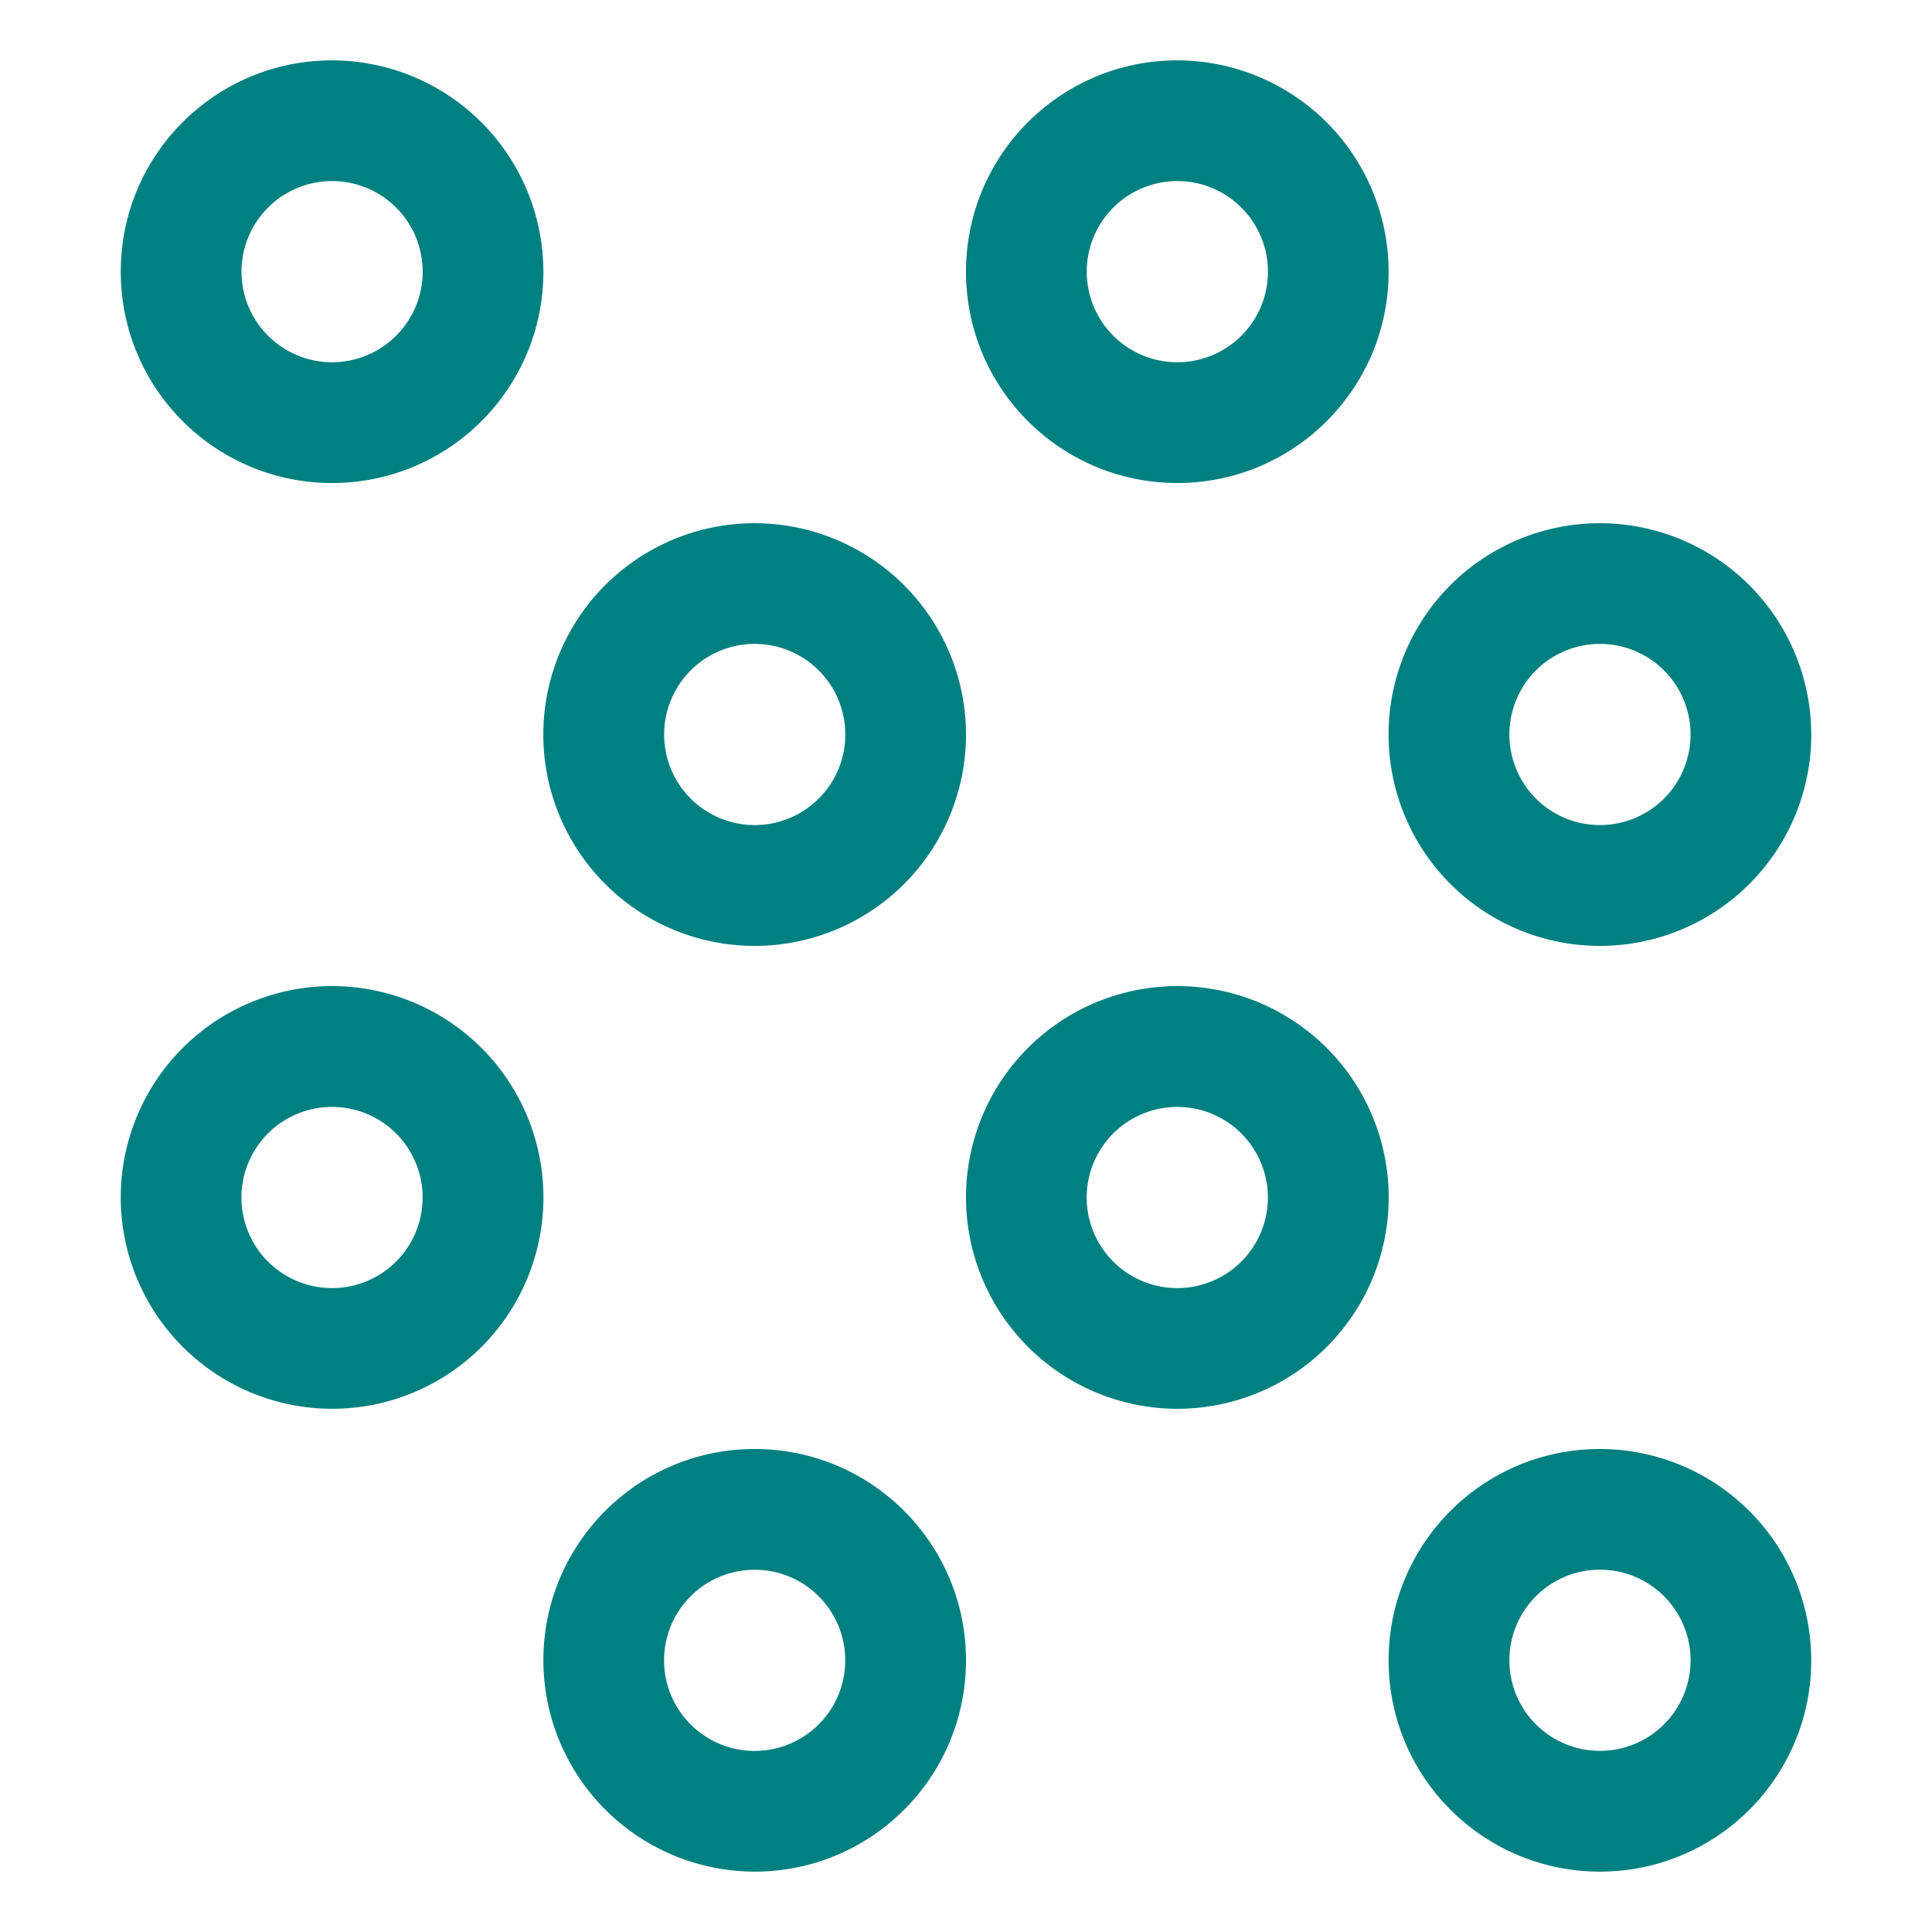 <svg xmlns="http://www.w3.org/2000/svg" width="64" height="64"><path d="M11 2C7.133 2 4 5.133 4 9s3.133 7 7 7 7-3.133 7-7a7.008 7.008 0 0 0-7-7Zm0 10a3 3 0 1 1 .002-6.002A3 3 0 0 1 11 12Zm14 5.332a7.001 7.001 0 1 0 7 7 7.008 7.008 0 0 0-7-7Zm0 10a3 3 0 1 1 .002-6.002A3 3 0 0 1 25 27.332ZM11 46.668a7.001 7.001 0 1 0-7-7 7.008 7.008 0 0 0 7 7Zm0-10a3 3 0 1 1-.002 6.002A3 3 0 0 1 11 36.668ZM25 62c3.867 0 7-3.133 7-7s-3.133-7-7-7-7 3.133-7 7a7.008 7.008 0 0 0 7 7Zm0-10a3 3 0 1 1-.002 6.002A3 3 0 0 1 25 52ZM39 2c-3.867 0-7 3.133-7 7s3.133 7 7 7 7-3.133 7-7a7.008 7.008 0 0 0-7-7Zm0 10a3 3 0 1 1 .002-6.002A3 3 0 0 1 39 12Zm14 5.332a7.001 7.001 0 1 0 7 7 7.008 7.008 0 0 0-7-7Zm0 10a3 3 0 1 1 .002-6.002A3 3 0 0 1 53 27.332ZM39 46.668a7.001 7.001 0 1 0-7-7 7.008 7.008 0 0 0 7 7Zm0-10a3 3 0 1 1-.002 6.002A3 3 0 0 1 39 36.668ZM53 48c-3.867 0-7 3.133-7 7s3.133 7 7 7 7-3.133 7-7a7.008 7.008 0 0 0-7-7Zm0 10a3 3 0 1 1 .002-6.002A3 3 0 0 1 53 58Zm0 0" style="stroke:none;fill-rule:nonzero;fill:teal;fill-opacity:1"/></svg>